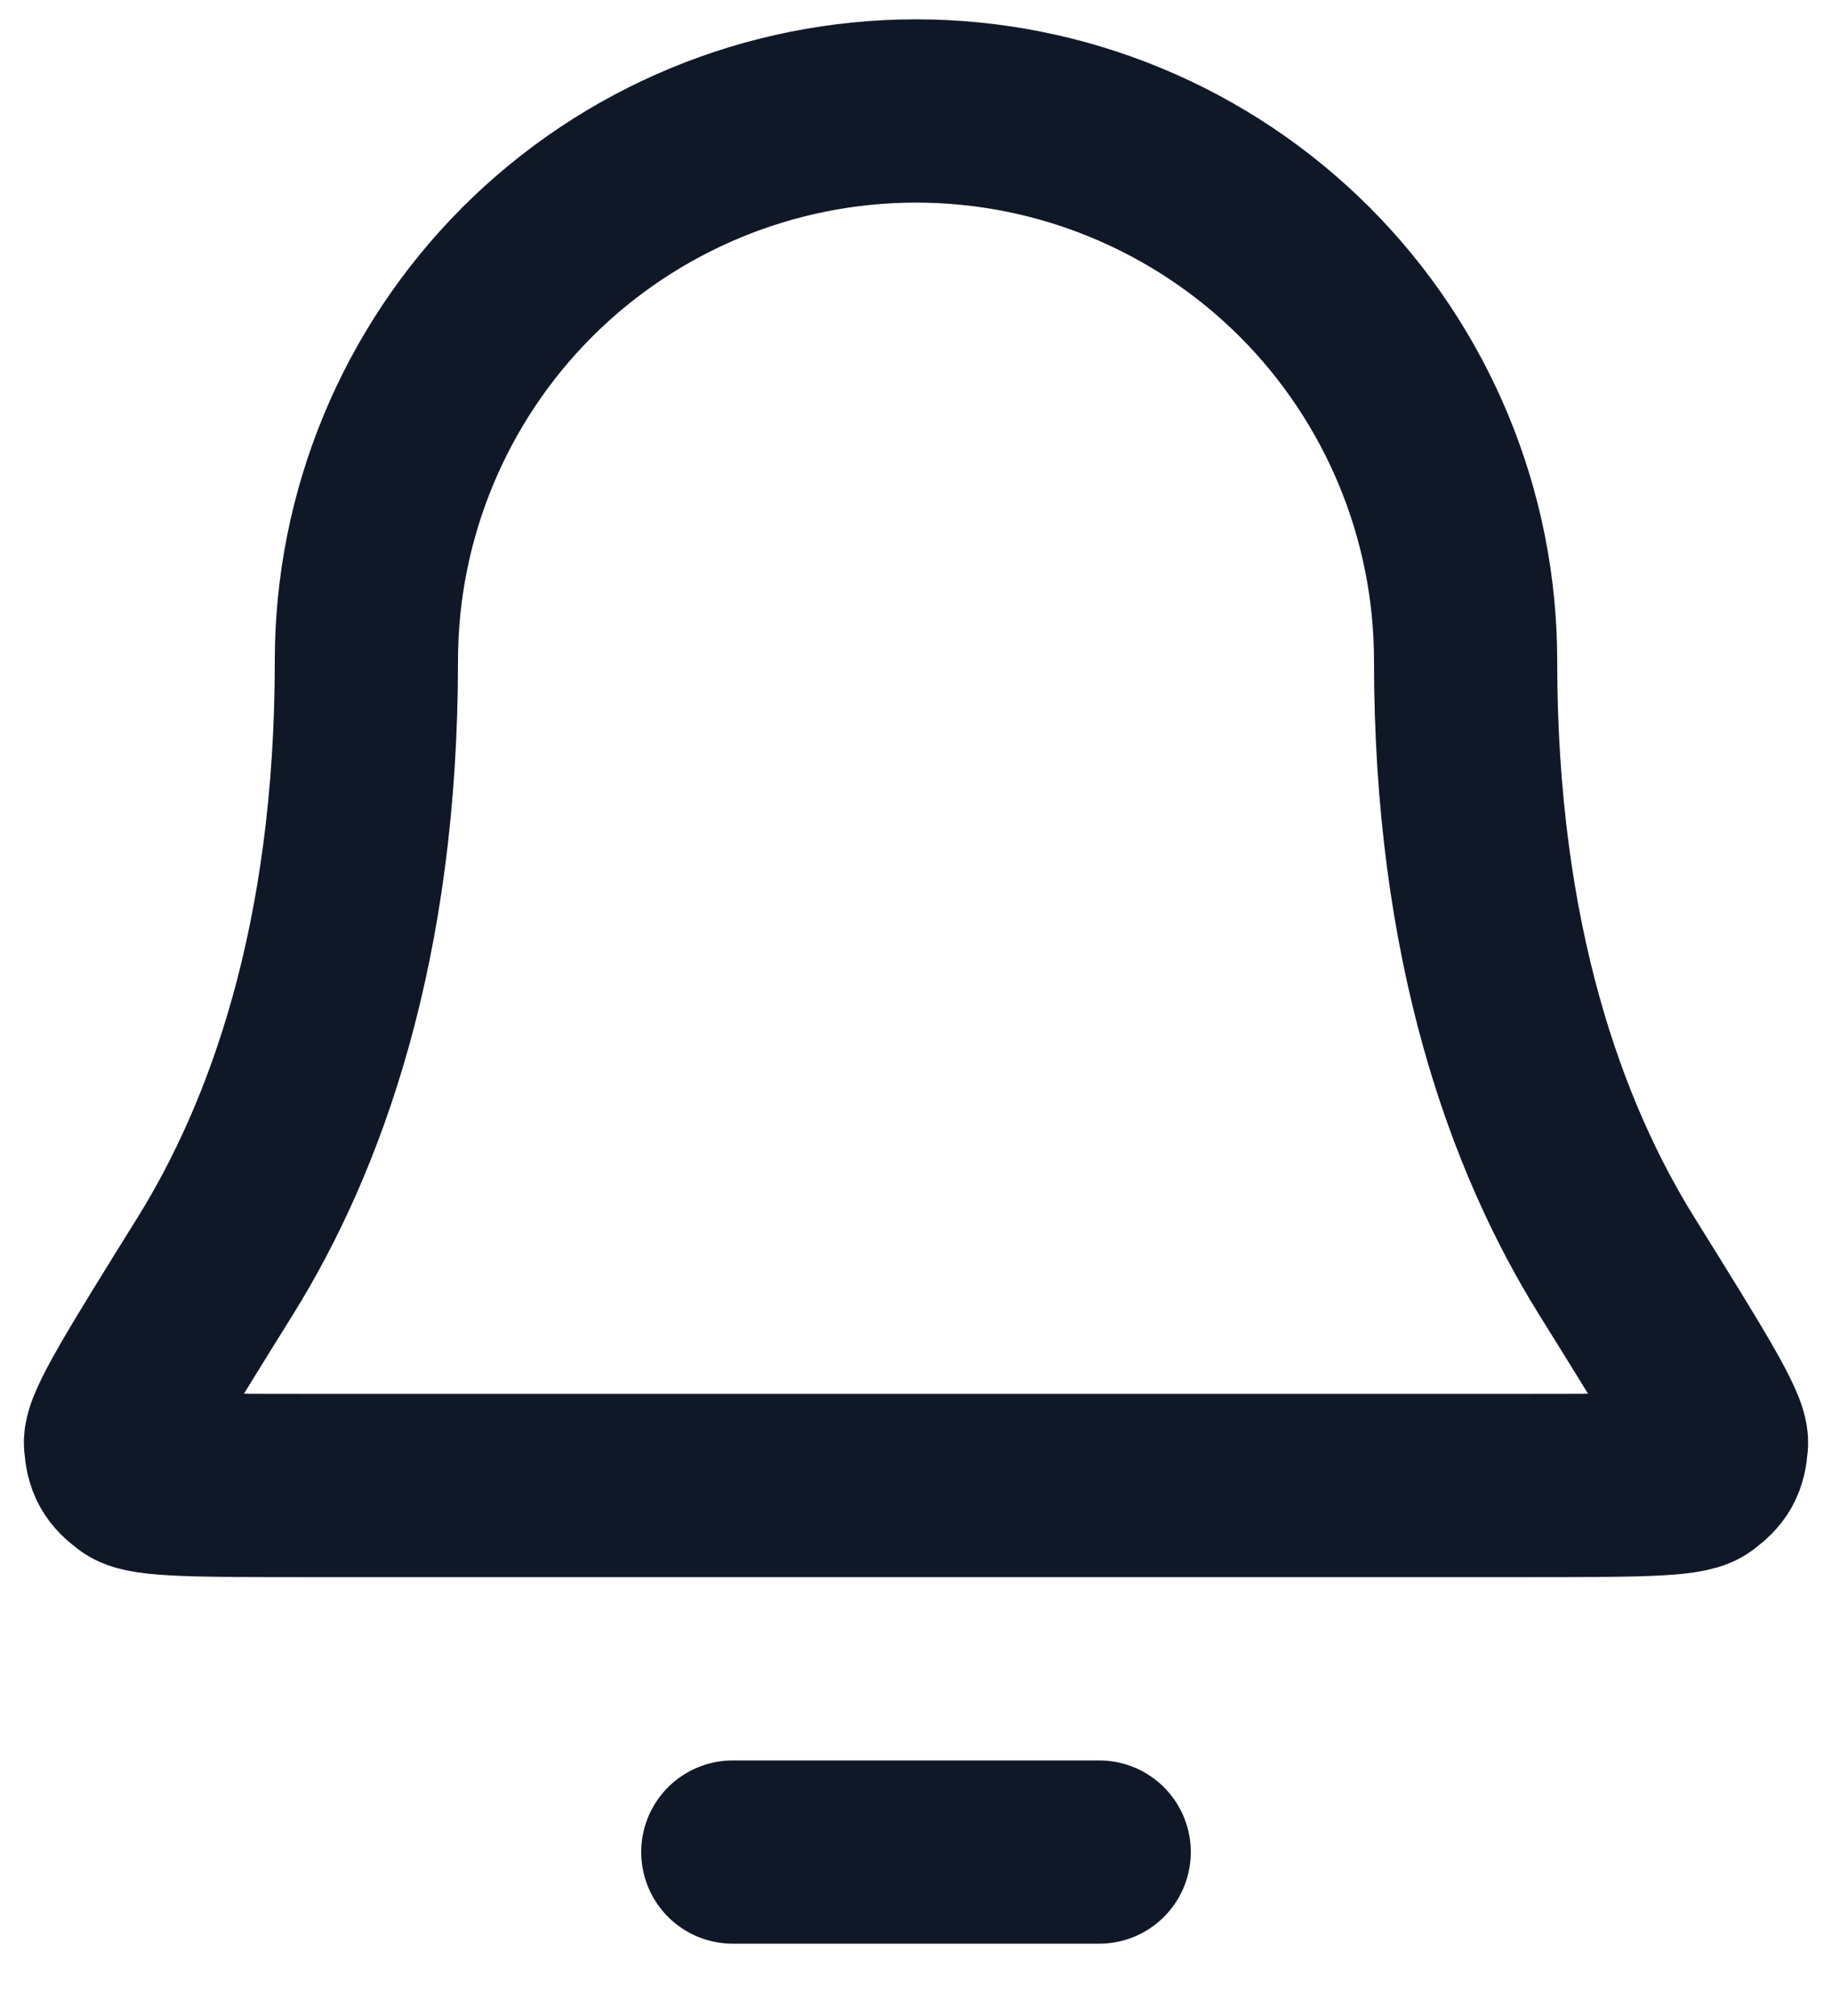 <svg width="20" height="22" viewBox="0 0 20 22" fill="none" xmlns="http://www.w3.org/2000/svg">
<path d="M12 20.211H8M16 7.211C16 5.62 15.368 4.094 14.243 2.968C13.117 1.843 11.591 1.211 10 1.211C8.409 1.211 6.883 1.843 5.757 2.968C4.632 4.094 4 5.62 4 7.211C4 10.301 3.22 12.417 2.35 13.816C1.615 14.997 1.248 15.587 1.261 15.752C1.276 15.934 1.315 16.003 1.462 16.113C1.594 16.211 2.193 16.211 3.389 16.211H16.611C17.807 16.211 18.405 16.211 18.538 16.113C18.685 16.003 18.724 15.934 18.739 15.752C18.752 15.587 18.385 14.997 17.65 13.816C16.779 12.417 16 10.301 16 7.211Z" stroke="#101828" stroke-width="2" stroke-linecap="round" stroke-linejoin="round"/>
</svg>
